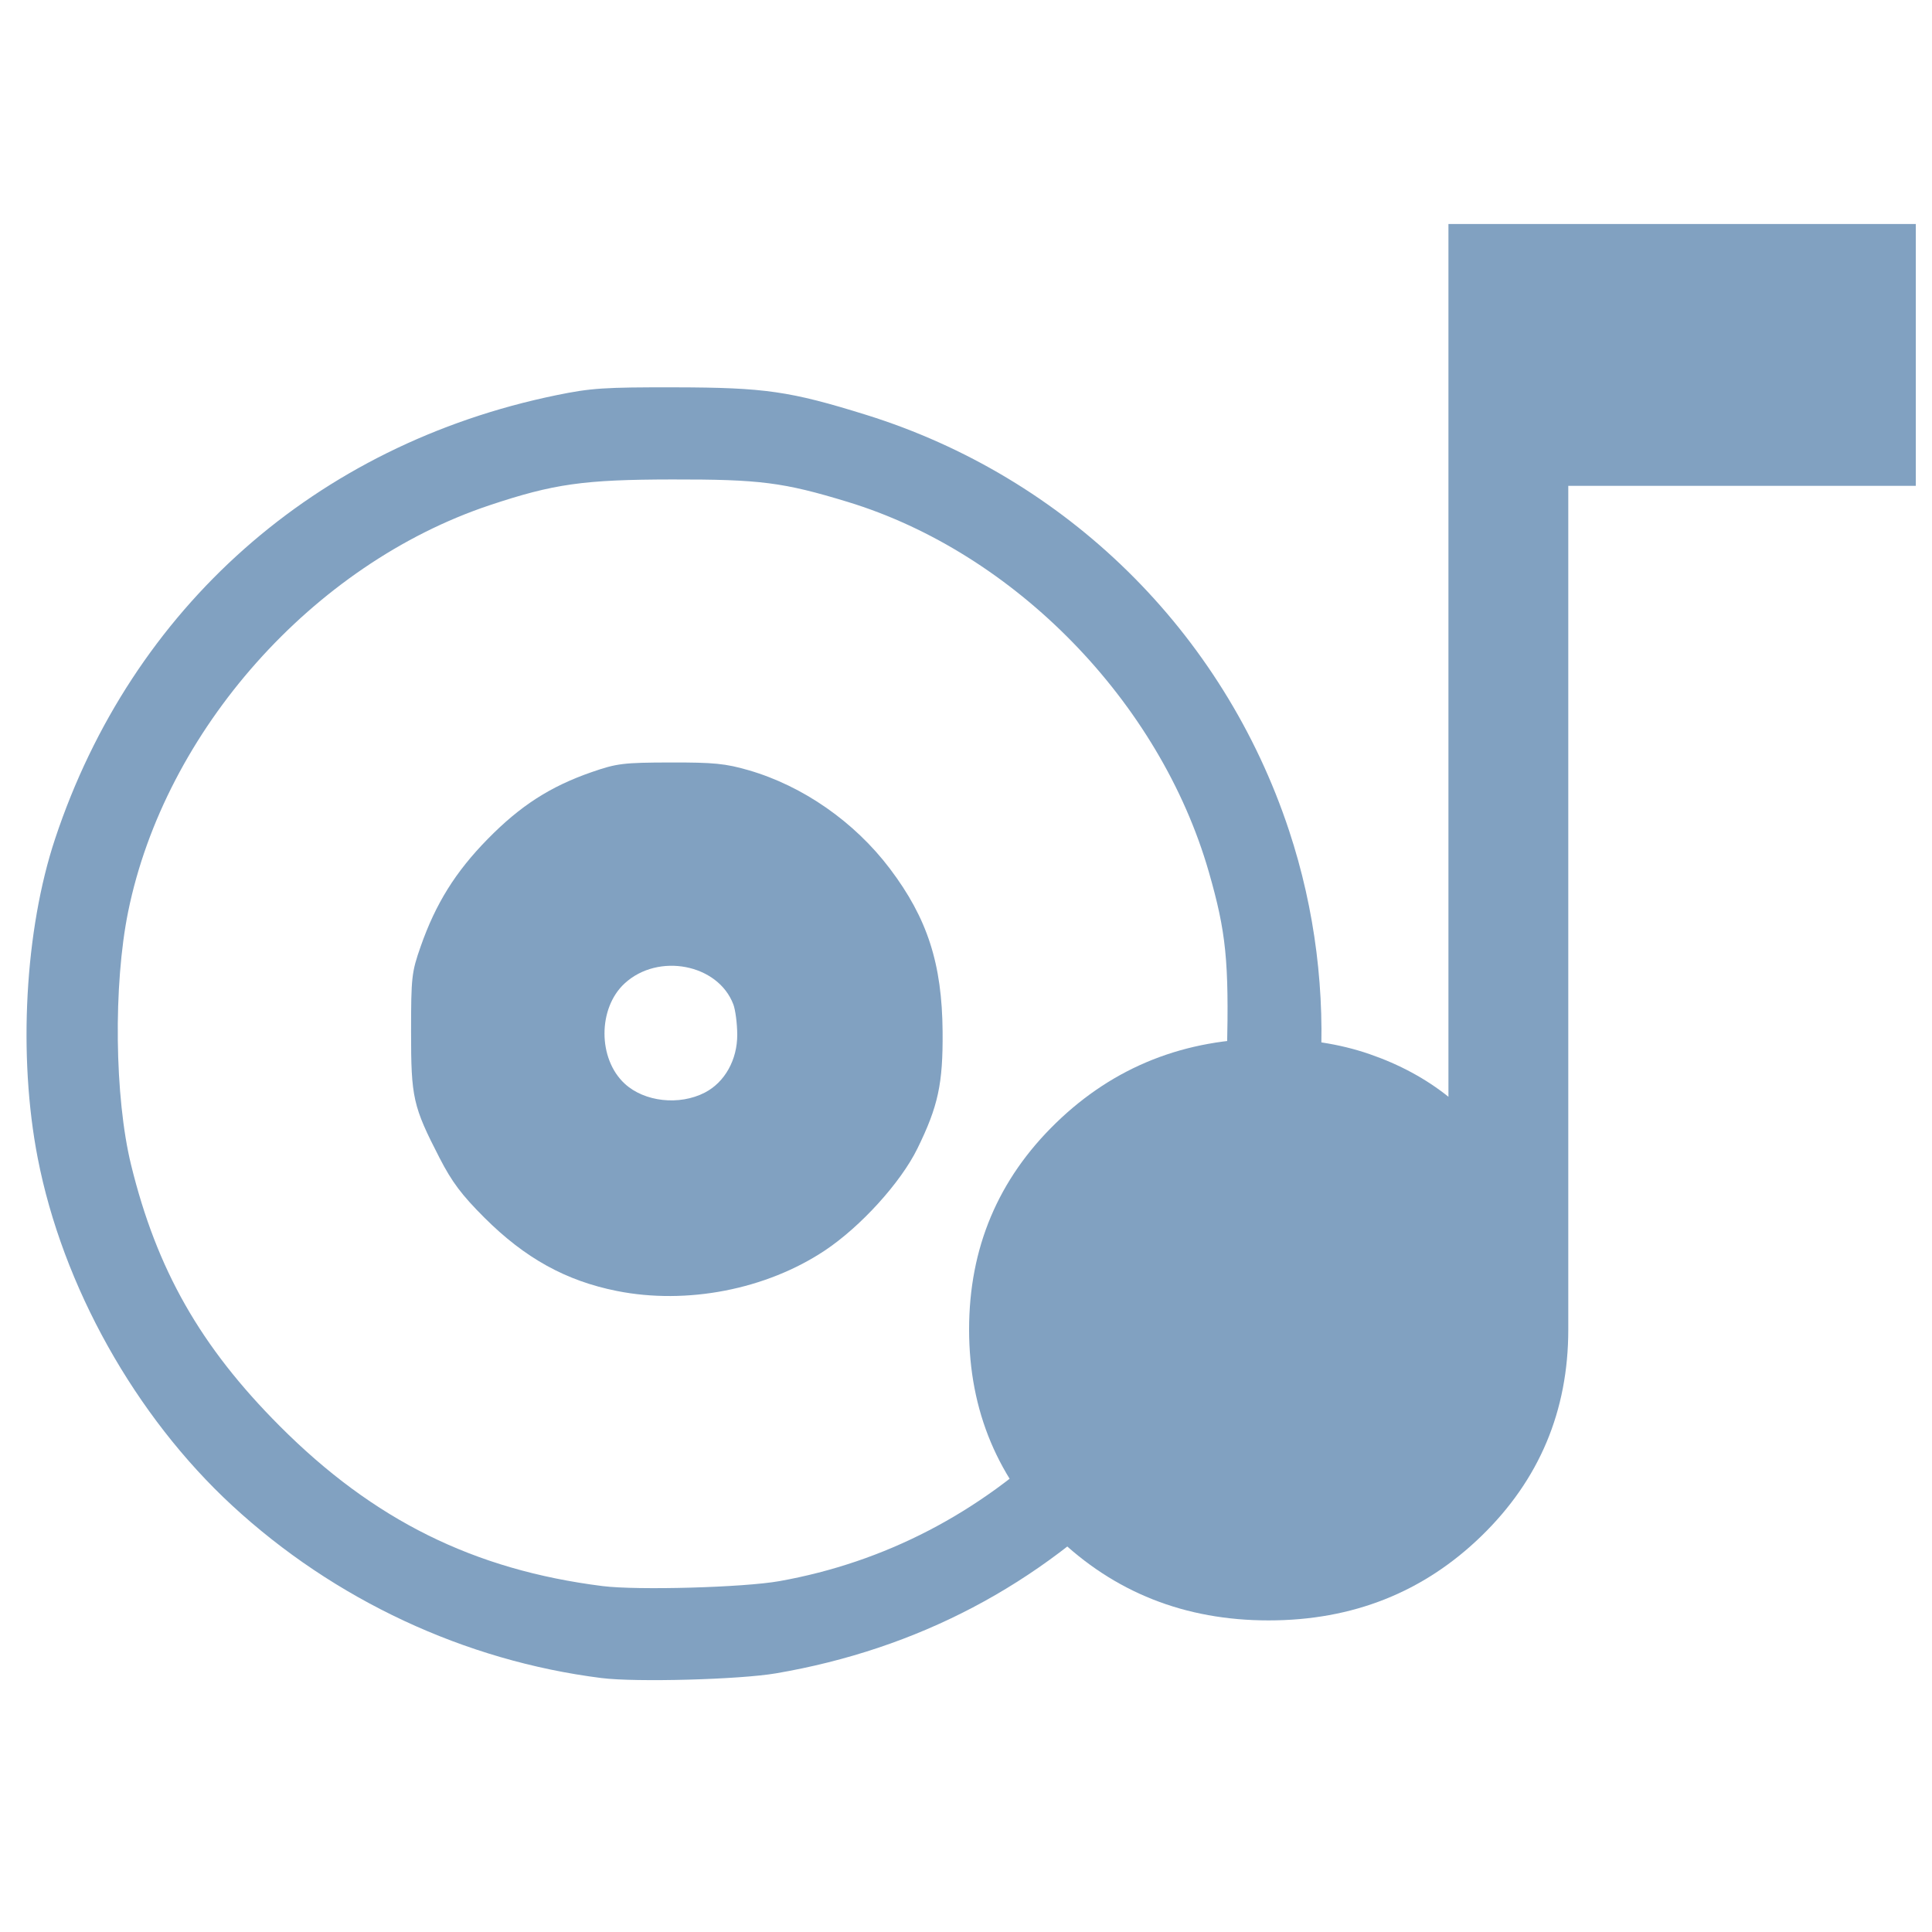 <?xml version="1.0" encoding="UTF-8" standalone="no"?>
<!-- Created with Inkscape (http://www.inkscape.org/) -->

<svg
   width="200mm"
   height="200mm"
   viewBox="0 0 200 200"
   version="1.1"
   id="svg5"
   xml:space="preserve"
   xmlns="http://www.w3.org/2000/svg"
   xmlns:svg="http://www.w3.org/2000/svg"><defs
     id="defs2" /><g
     id="layer1"><g
       id="g3926"
       transform="matrix(1.336,0,0,1.336,-39.647,-35.447)"><path
         d="m 127.98,152.089 q -9.75,0 -16.482,-6.537 -6.732,-6.537 -6.732,-16.004 0,-9.467 6.732,-16.004 6.732,-6.537 16.482,-6.537 4.333,0 7.815,1.202 3.482,1.202 6.113,3.306 V 43.891 h 36.214 v 20.287 h -26.928 v 65.37 q 0,9.467 -6.732,16.004 -6.732,6.537 -16.482,6.537 z"
         id="path251"
         style="display:inline;fill:#81a1c1;fill-opacity:1;stroke-width:0.153" /><path
         style="fill:#81a1c1;fill-opacity:1;stroke:none;stroke-width:0;stroke-dasharray:none;stroke-opacity:1"
         d="M 235.349,656.658 C 181.872,649.917 130.78,626.053 90.828,589.155 52.871,554.1 24.452,503.288 14.716,453.073 6.991,413.226 9.687,363.888 21.54,328.218 51.602,237.744 123.575,174.019 217.563,154.656 c 13.67,-2.816 18.781,-3.156 46.716,-3.101 34.952,0.068 44.825,1.489 74.512,10.726 78.356,24.38 139.87,84.813 165.639,162.73 20.524,62.056 15.996,130.527 -12.467,188.522 -13.837,28.194 -25.563,44.963 -46.786,66.91 -38.52,39.834 -86.28,64.932 -141.523,74.37 -14.326,2.448 -54.843,3.542 -68.305,1.845 z M 304.989,618.73 c 41.153,-7.349 78.212,-26.574 109.261,-56.682 32.331,-31.352 50.988,-63.411 61.819,-106.233 2.971,-11.746 3.46,-17.036 4.07,-44.098 0.805,-35.654 -0.329,-46.925 -7.093,-70.479 -19.142,-66.663 -76.028,-124.956 -141.363,-144.86 -25.159,-7.665 -34.293,-8.831 -68.739,-8.775 -34.533,0.056 -46.277,1.715 -71.337,10.081 -69.162,23.09 -127.064,88.195 -141.489,159.091 -5.827,28.639 -5.317,72.589 1.149,99.04 10.027,41.015 27.154,71.116 58.145,102.195 36.743,36.847 75.996,56.31 126.364,62.658 13.631,1.718 55.269,0.552 69.212,-1.938 z"
         id="path4233"
         transform="matrix(0.198,0,0,0.198,29.681,26.537)" /><path
         style="fill:#81a1c1;fill-opacity:1;stroke:#000000;stroke-width:0;stroke-dasharray:none;stroke-opacity:1"
         d="m 241.397,505.186 c -19.964,-3.977 -35.977,-12.835 -51.847,-28.682 -8.914,-8.901 -12.694,-13.933 -17.546,-23.358 -10.419,-20.24 -11.169,-23.557 -11.162,-49.386 0.006,-21.414 0.216,-23.291 3.745,-33.369 5.89,-16.823 13.635,-29.233 26.281,-42.116 12.796,-13.035 24.468,-20.537 40.71,-26.166 9.79,-3.393 12.342,-3.705 30.699,-3.748 17.028,-0.04 21.609,0.413 30.639,3.028 21.26,6.155 41.447,20.214 55.276,38.495 14.71,19.445 20.453,37.205 20.658,63.876 0.156,20.33 -1.74,29.115 -9.854,45.672 -6.527,13.318 -22.217,30.597 -36.264,39.935 -22.923,15.239 -53.95,21.273 -81.335,15.818 z m 34.408,-77.644 c 7.804,-4.035 12.727,-12.85 12.68,-22.706 -0.021,-4.329 -0.71,-9.645 -1.532,-11.814 -5.986,-15.796 -29.361,-20.314 -42.518,-8.218 -10.546,9.695 -10.525,29.57 0.041,39.286 7.723,7.102 21.362,8.605 31.329,3.452 z"
         id="path4235"
         transform="matrix(0.198,0,0,0.198,29.681,26.537)" /></g></g></svg>

